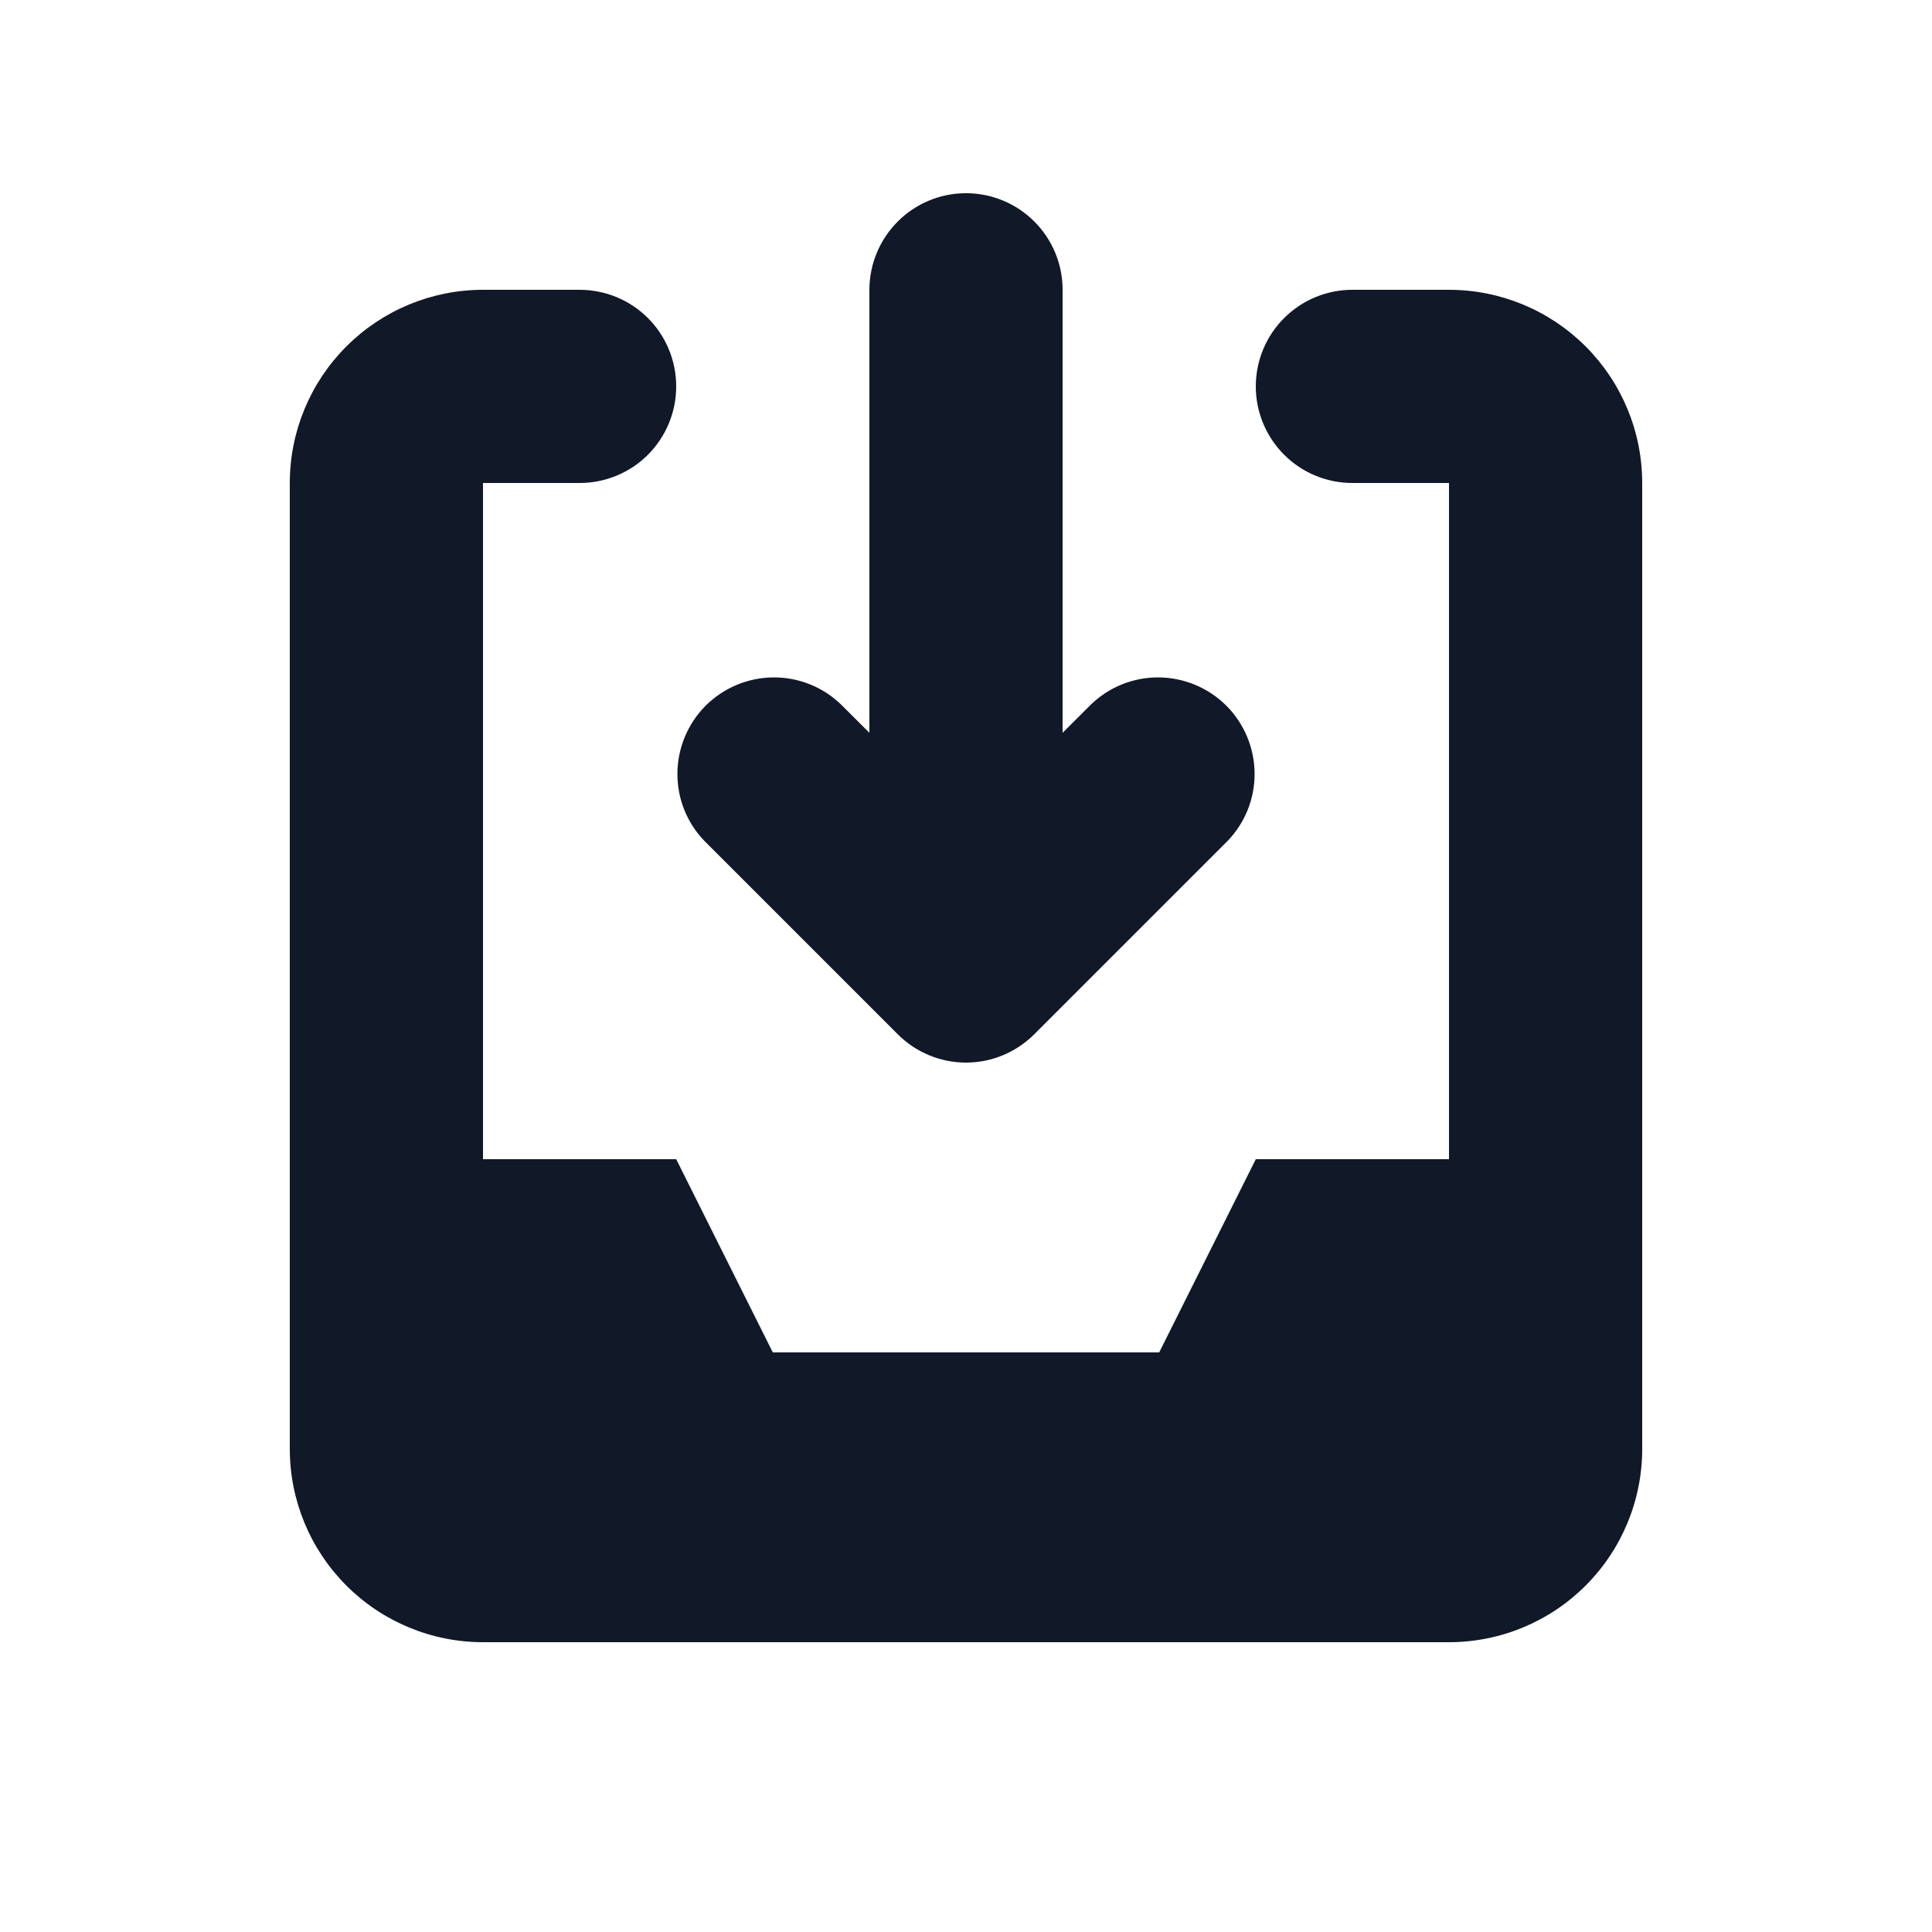 <svg width="24" height="24" viewBox="0 0 24 24" fill="none" xmlns="http://www.w3.org/2000/svg">
<path d="M10.448 8.752C10.222 8.533 9.919 8.412 9.604 8.415C9.29 8.418 8.989 8.544 8.766 8.766C8.544 8.989 8.418 9.29 8.415 9.604C8.412 9.919 8.533 10.222 8.752 10.448L11.152 12.848C11.377 13.073 11.682 13.2 12 13.2C12.318 13.2 12.623 13.073 12.848 12.848L15.248 10.448C15.467 10.222 15.588 9.919 15.585 9.604C15.582 9.29 15.456 8.989 15.234 8.766C15.011 8.544 14.71 8.418 14.396 8.415C14.081 8.412 13.778 8.533 13.552 8.752L13.2 9.103V3.6C13.2 3.282 13.074 2.977 12.849 2.752C12.623 2.526 12.318 2.4 12 2.4C11.682 2.4 11.377 2.526 11.152 2.752C10.927 2.977 10.8 3.282 10.8 3.6V9.103L10.448 8.752Z" fill="#111827"/>
<path d="M3.6 6C3.6 5.363 3.853 4.753 4.303 4.303C4.753 3.853 5.364 3.6 6 3.6H7.2C7.518 3.6 7.824 3.726 8.049 3.951C8.274 4.176 8.4 4.482 8.4 4.8C8.4 5.118 8.274 5.423 8.049 5.649C7.824 5.874 7.518 6 7.2 6H6V14.4H8.4L9.6 16.8H14.4L15.6 14.4H18V6H16.8C16.482 6 16.177 5.874 15.952 5.649C15.726 5.423 15.6 5.118 15.6 4.8C15.6 4.482 15.726 4.176 15.952 3.951C16.177 3.726 16.482 3.6 16.8 3.6H18C18.637 3.6 19.247 3.853 19.697 4.303C20.147 4.753 20.4 5.363 20.4 6V18C20.4 18.637 20.147 19.247 19.697 19.697C19.247 20.147 18.637 20.4 18 20.4H6C5.364 20.4 4.753 20.147 4.303 19.697C3.853 19.247 3.6 18.637 3.6 18V6Z" fill="#111827"/>
</svg>
